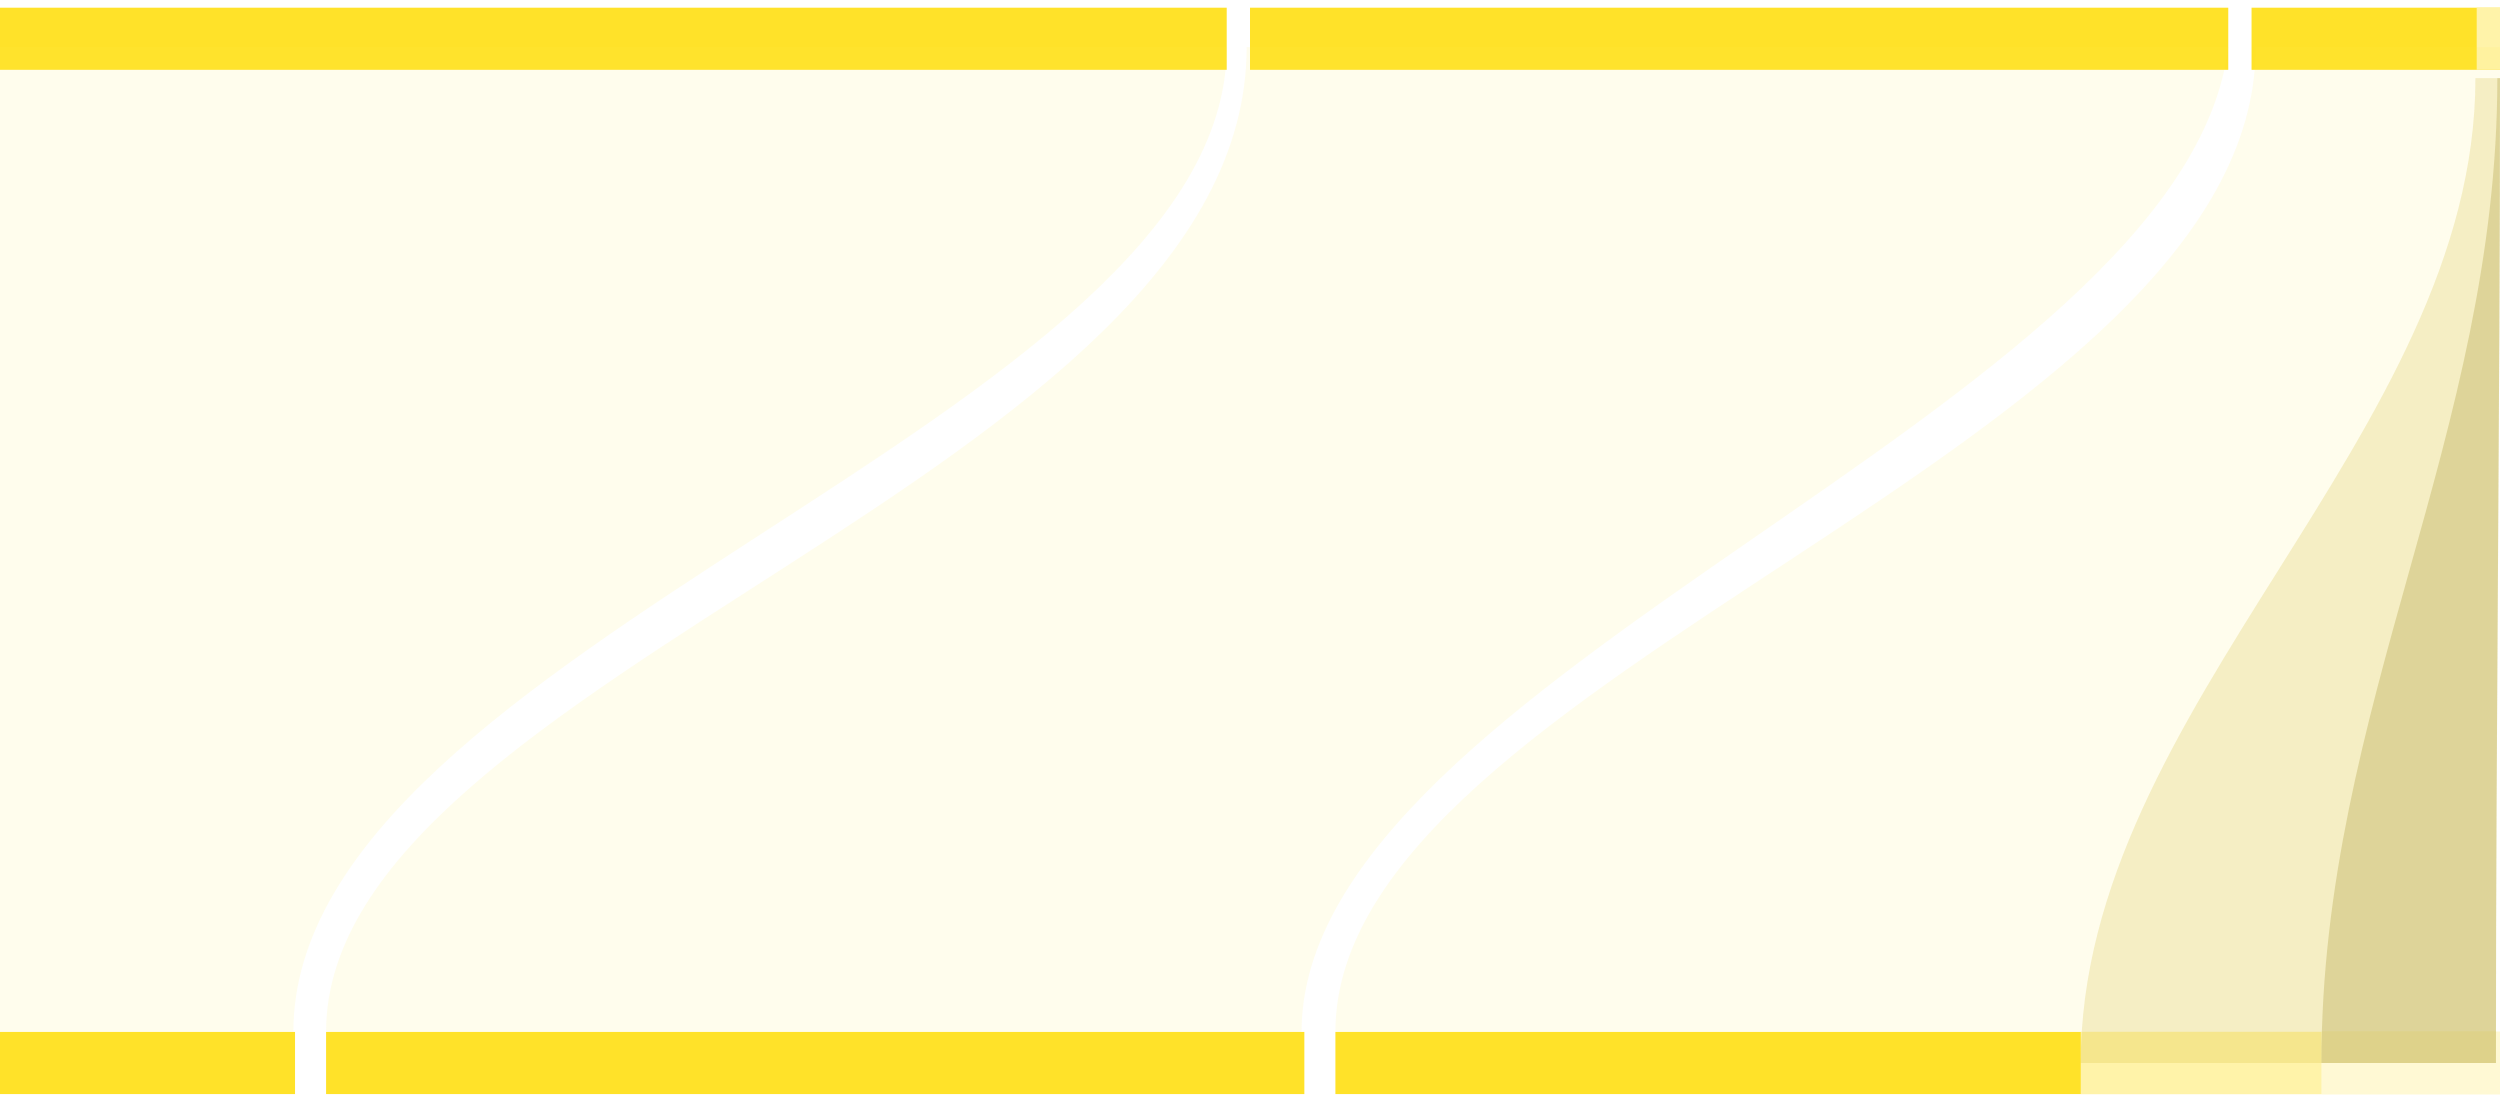 <svg width="322" height="141" viewBox="0 0 322 141" fill="none" xmlns="http://www.w3.org/2000/svg">
<rect x="172" y="132.917" width="150" height="8" fill="#FFE229"/>
<rect x="1.52588e-05" y="0.991" width="158" height="8" fill="#FFE229"/>
<rect x="161" y="0.991" width="126" height="8" fill="#FFE229"/>
<rect x="290" y="0.991" width="32" height="8" fill="#FFE229"/>
<g style="mix-blend-mode:lighten">
<rect x="319" y="0.991" width="3" height="8" fill="#FFF3A9"/>
</g>
<rect x="1.52588e-05" y="132.917" width="38" height="8" fill="#FFE229"/>
<rect x="42" y="132.917" width="126" height="8" fill="#FFE229"/>
<g style="mix-blend-mode:lighten">
<rect x="268" y="132.917" width="54" height="8" fill="#FFF3A9"/>
</g>
<g style="mix-blend-mode:lighten">
<rect x="299" y="132.917" width="23" height="8" fill="#FFF9D4"/>
</g>
<path opacity="0.25" fill-rule="evenodd" clip-rule="evenodd" d="M322 6.065L290.531 6.065C290.531 57.807 172 86.979 172 132.917L321.476 132.917C321.476 86.979 322 52.002 322 6.065Z" fill="#FFE647" fill-opacity="0.4"/>
<g style="mix-blend-mode:screen" opacity="0.2" filter="url(#filter0_d_412_31941)">
<path fill-rule="evenodd" clip-rule="evenodd" d="M322 6.065L318.834 6.065C318.834 52.002 268 86.979 268 132.917L321.471 132.917C321.471 86.979 322 52.002 322 6.065Z" fill="#CCB420"/>
</g>
<g style="mix-blend-mode:screen" opacity="0.25" filter="url(#filter1_d_412_31941)">
<path fill-rule="evenodd" clip-rule="evenodd" d="M322 6.065L321.657 6.065C321.657 52.002 299 86.979 299 132.917L321.481 132.917C321.481 86.979 322 52.002 322 6.065Z" fill="#998718"/>
</g>
<path opacity="0.25" fill-rule="evenodd" clip-rule="evenodd" d="M287 6.065L160.571 6.065C160.571 61.145 42 86.979 42 132.917L167.641 132.917C167.641 86.979 281.236 52.8 287 6.065Z" fill="#FFE647" fill-opacity="0.4"/>
<path opacity="0.25" fill-rule="evenodd" clip-rule="evenodd" d="M158 6.065L7.24196e-06 6.065C4.83748e-06 52.002 3.00665e-06 86.979 6.02166e-07 132.917L37.786 132.917C37.786 83.122 158 54.191 158 6.065Z" fill="#FFE647" fill-opacity="0.4"/>
<defs>
<filter id="filter0_d_412_31941" x="264" y="6.065" width="62" height="134.852" filterUnits="userSpaceOnUse" color-interpolation-filters="sRGB">
<feFlood flood-opacity="0" result="BackgroundImageFix"/>
<feColorMatrix in="SourceAlpha" type="matrix" values="0 0 0 0 0 0 0 0 0 0 0 0 0 0 0 0 0 0 127 0" result="hardAlpha"/>
<feOffset dy="4"/>
<feGaussianBlur stdDeviation="2"/>
<feComposite in2="hardAlpha" operator="out"/>
<feColorMatrix type="matrix" values="0 0 0 0 0 0 0 0 0 0 0 0 0 0 0 0 0 0 0.25 0"/>
<feBlend mode="normal" in2="BackgroundImageFix" result="effect1_dropShadow_412_31941"/>
<feBlend mode="normal" in="SourceGraphic" in2="effect1_dropShadow_412_31941" result="shape"/>
</filter>
<filter id="filter1_d_412_31941" x="295" y="6.065" width="31" height="134.852" filterUnits="userSpaceOnUse" color-interpolation-filters="sRGB">
<feFlood flood-opacity="0" result="BackgroundImageFix"/>
<feColorMatrix in="SourceAlpha" type="matrix" values="0 0 0 0 0 0 0 0 0 0 0 0 0 0 0 0 0 0 127 0" result="hardAlpha"/>
<feOffset dy="4"/>
<feGaussianBlur stdDeviation="2"/>
<feComposite in2="hardAlpha" operator="out"/>
<feColorMatrix type="matrix" values="0 0 0 0 0 0 0 0 0 0 0 0 0 0 0 0 0 0 0.25 0"/>
<feBlend mode="normal" in2="BackgroundImageFix" result="effect1_dropShadow_412_31941"/>
<feBlend mode="normal" in="SourceGraphic" in2="effect1_dropShadow_412_31941" result="shape"/>
</filter>
</defs>
</svg>
